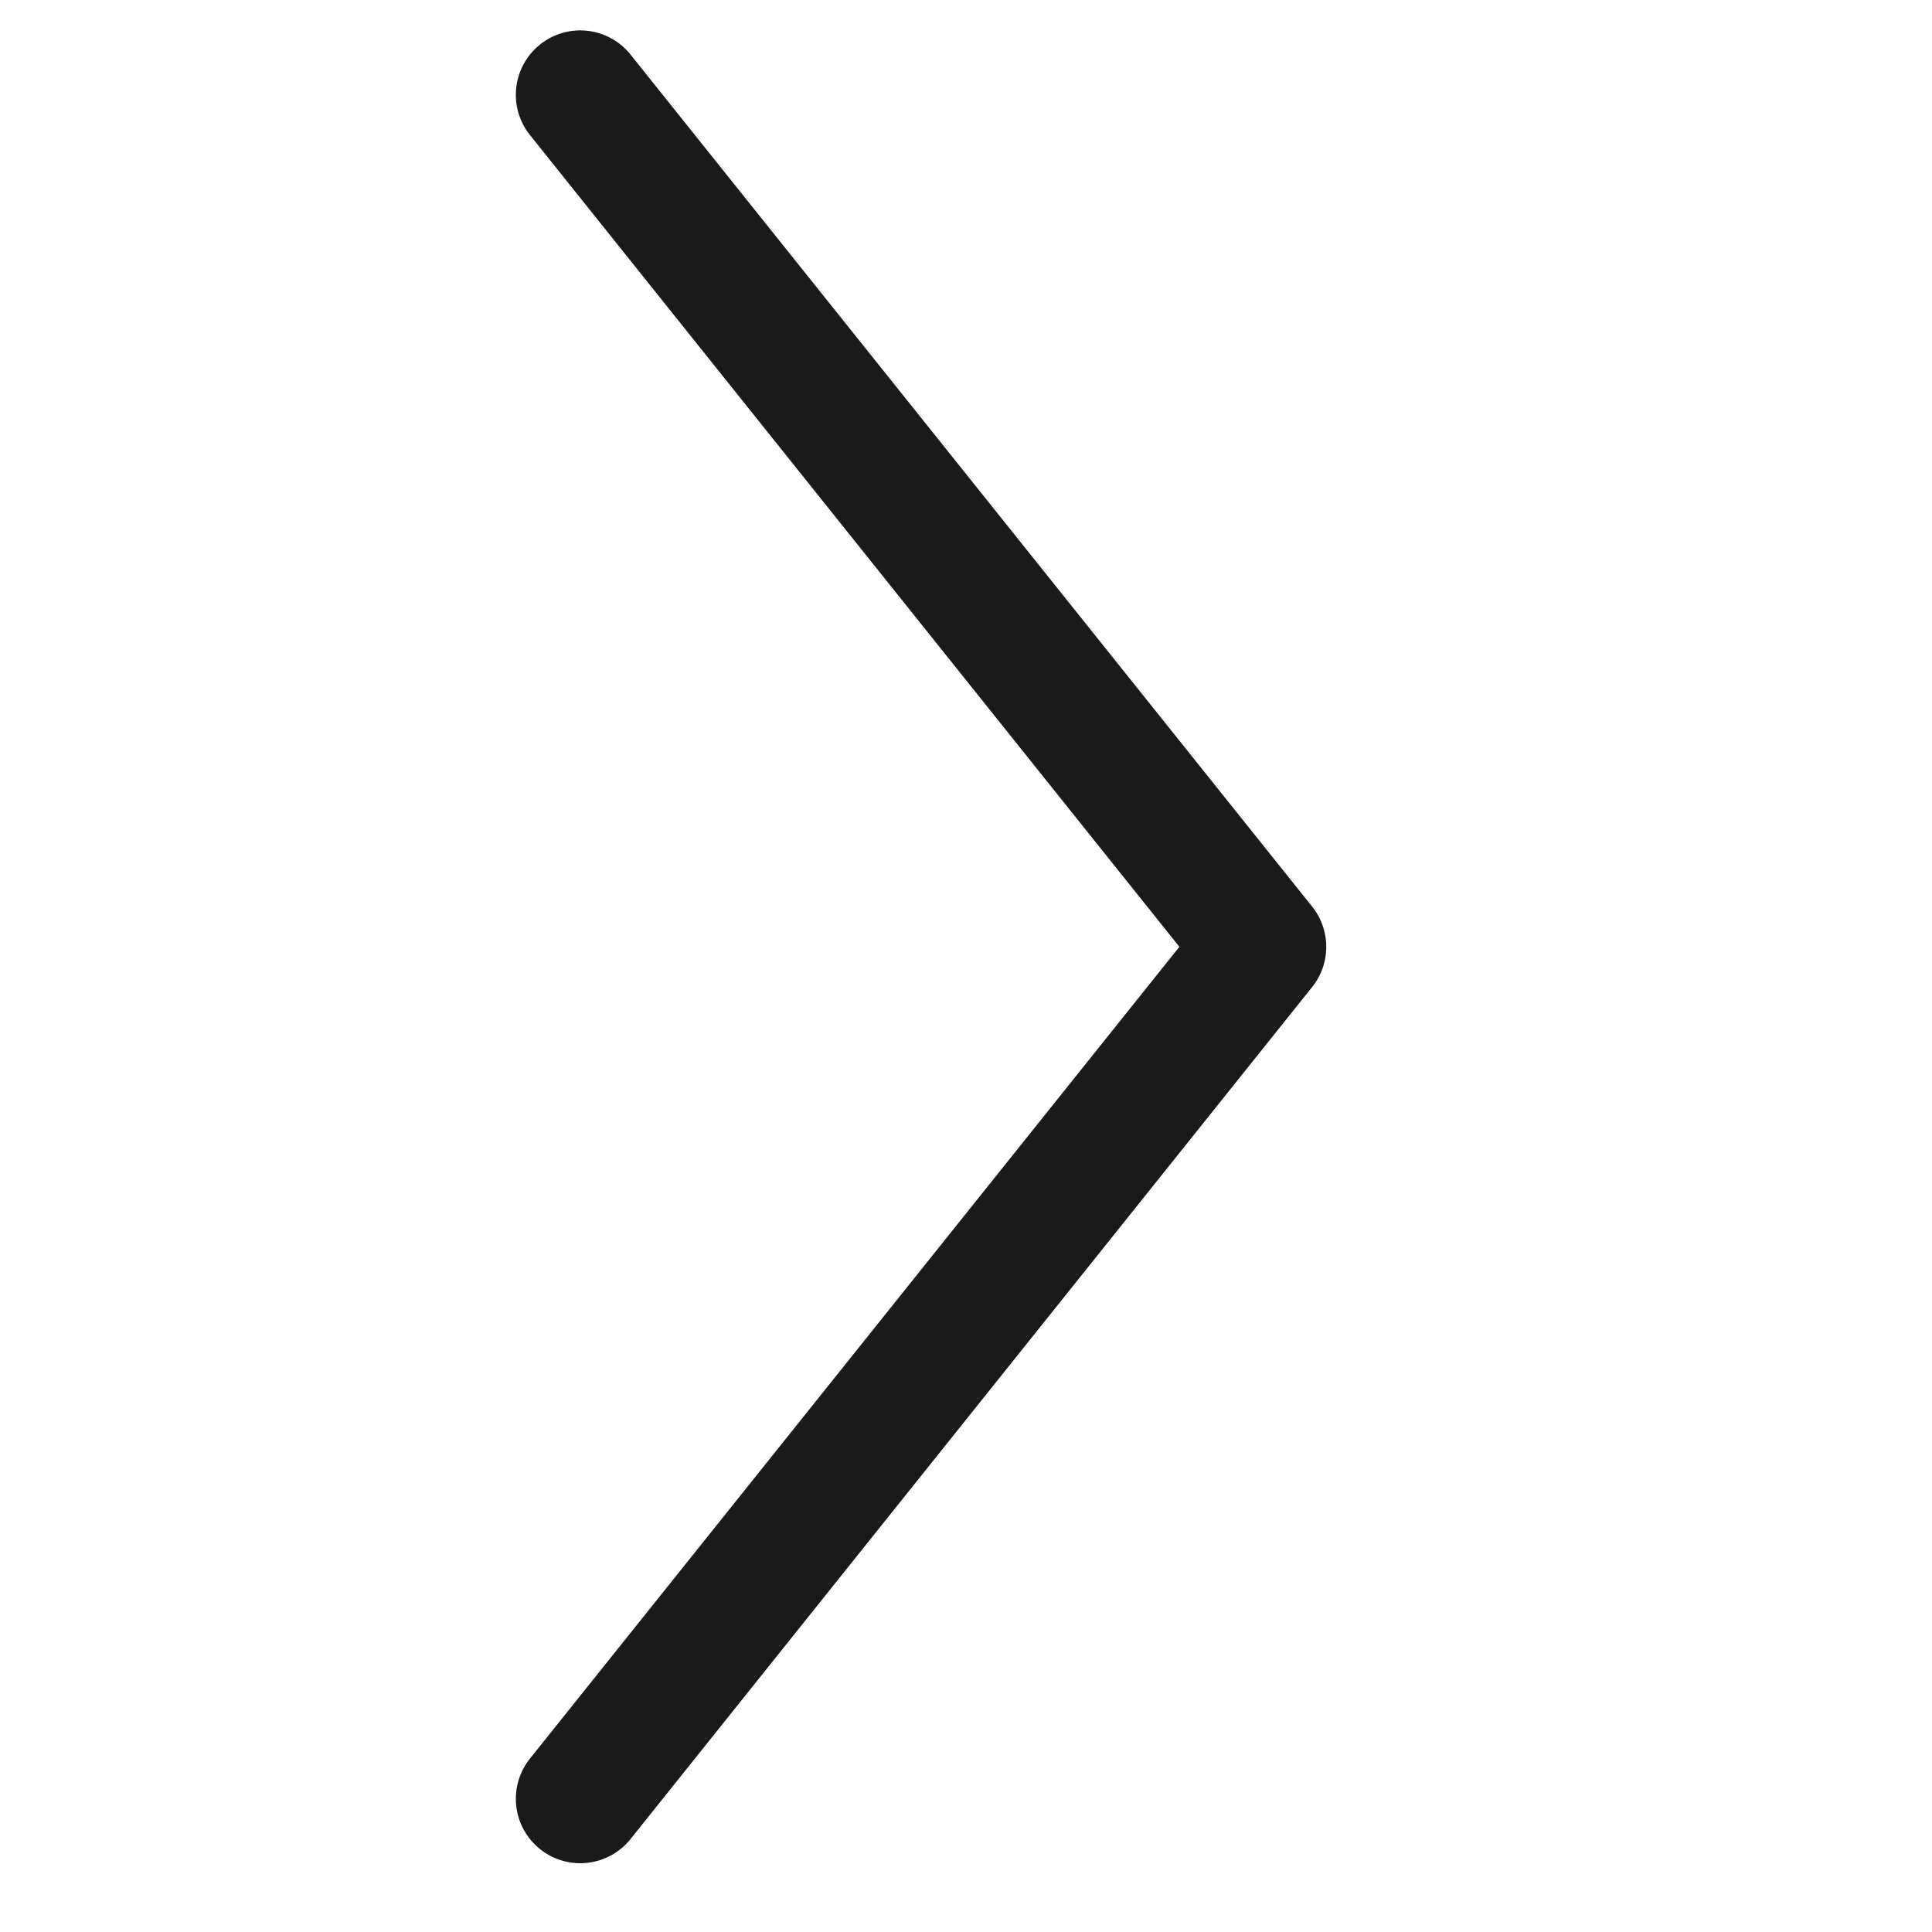 <?xml version="1.0" encoding="UTF-8" standalone="no"?>
<svg
   xmlns:dc="http://purl.org/dc/elements/1.1/"
   xmlns:cc="http://creativecommons.org/ns#"
   xmlns:rdf="http://www.w3.org/1999/02/22-rdf-syntax-ns#"
   xmlns:svg="http://www.w3.org/2000/svg"
   xmlns="http://www.w3.org/2000/svg"
   id="svg8"
   version="1.1"
   viewBox="0 0 15 15"
   height="15mm"
   width="15mm">
  <defs
     id="defs2" />
  <g
     transform="translate(-33.891,-37.766)"
     id="layer1">
    <path
       id="path817"
       d="m 38.396,38.502 5.292,6.615 -5.292,6.615"
       style="fill:none;fill-rule:evenodd;stroke:#1a1a1a;stroke-width:1;stroke-linecap:round;stroke-linejoin:round;stroke-miterlimit:4;stroke-dasharray:none;stroke-opacity:1" />
  </g>
</svg>
